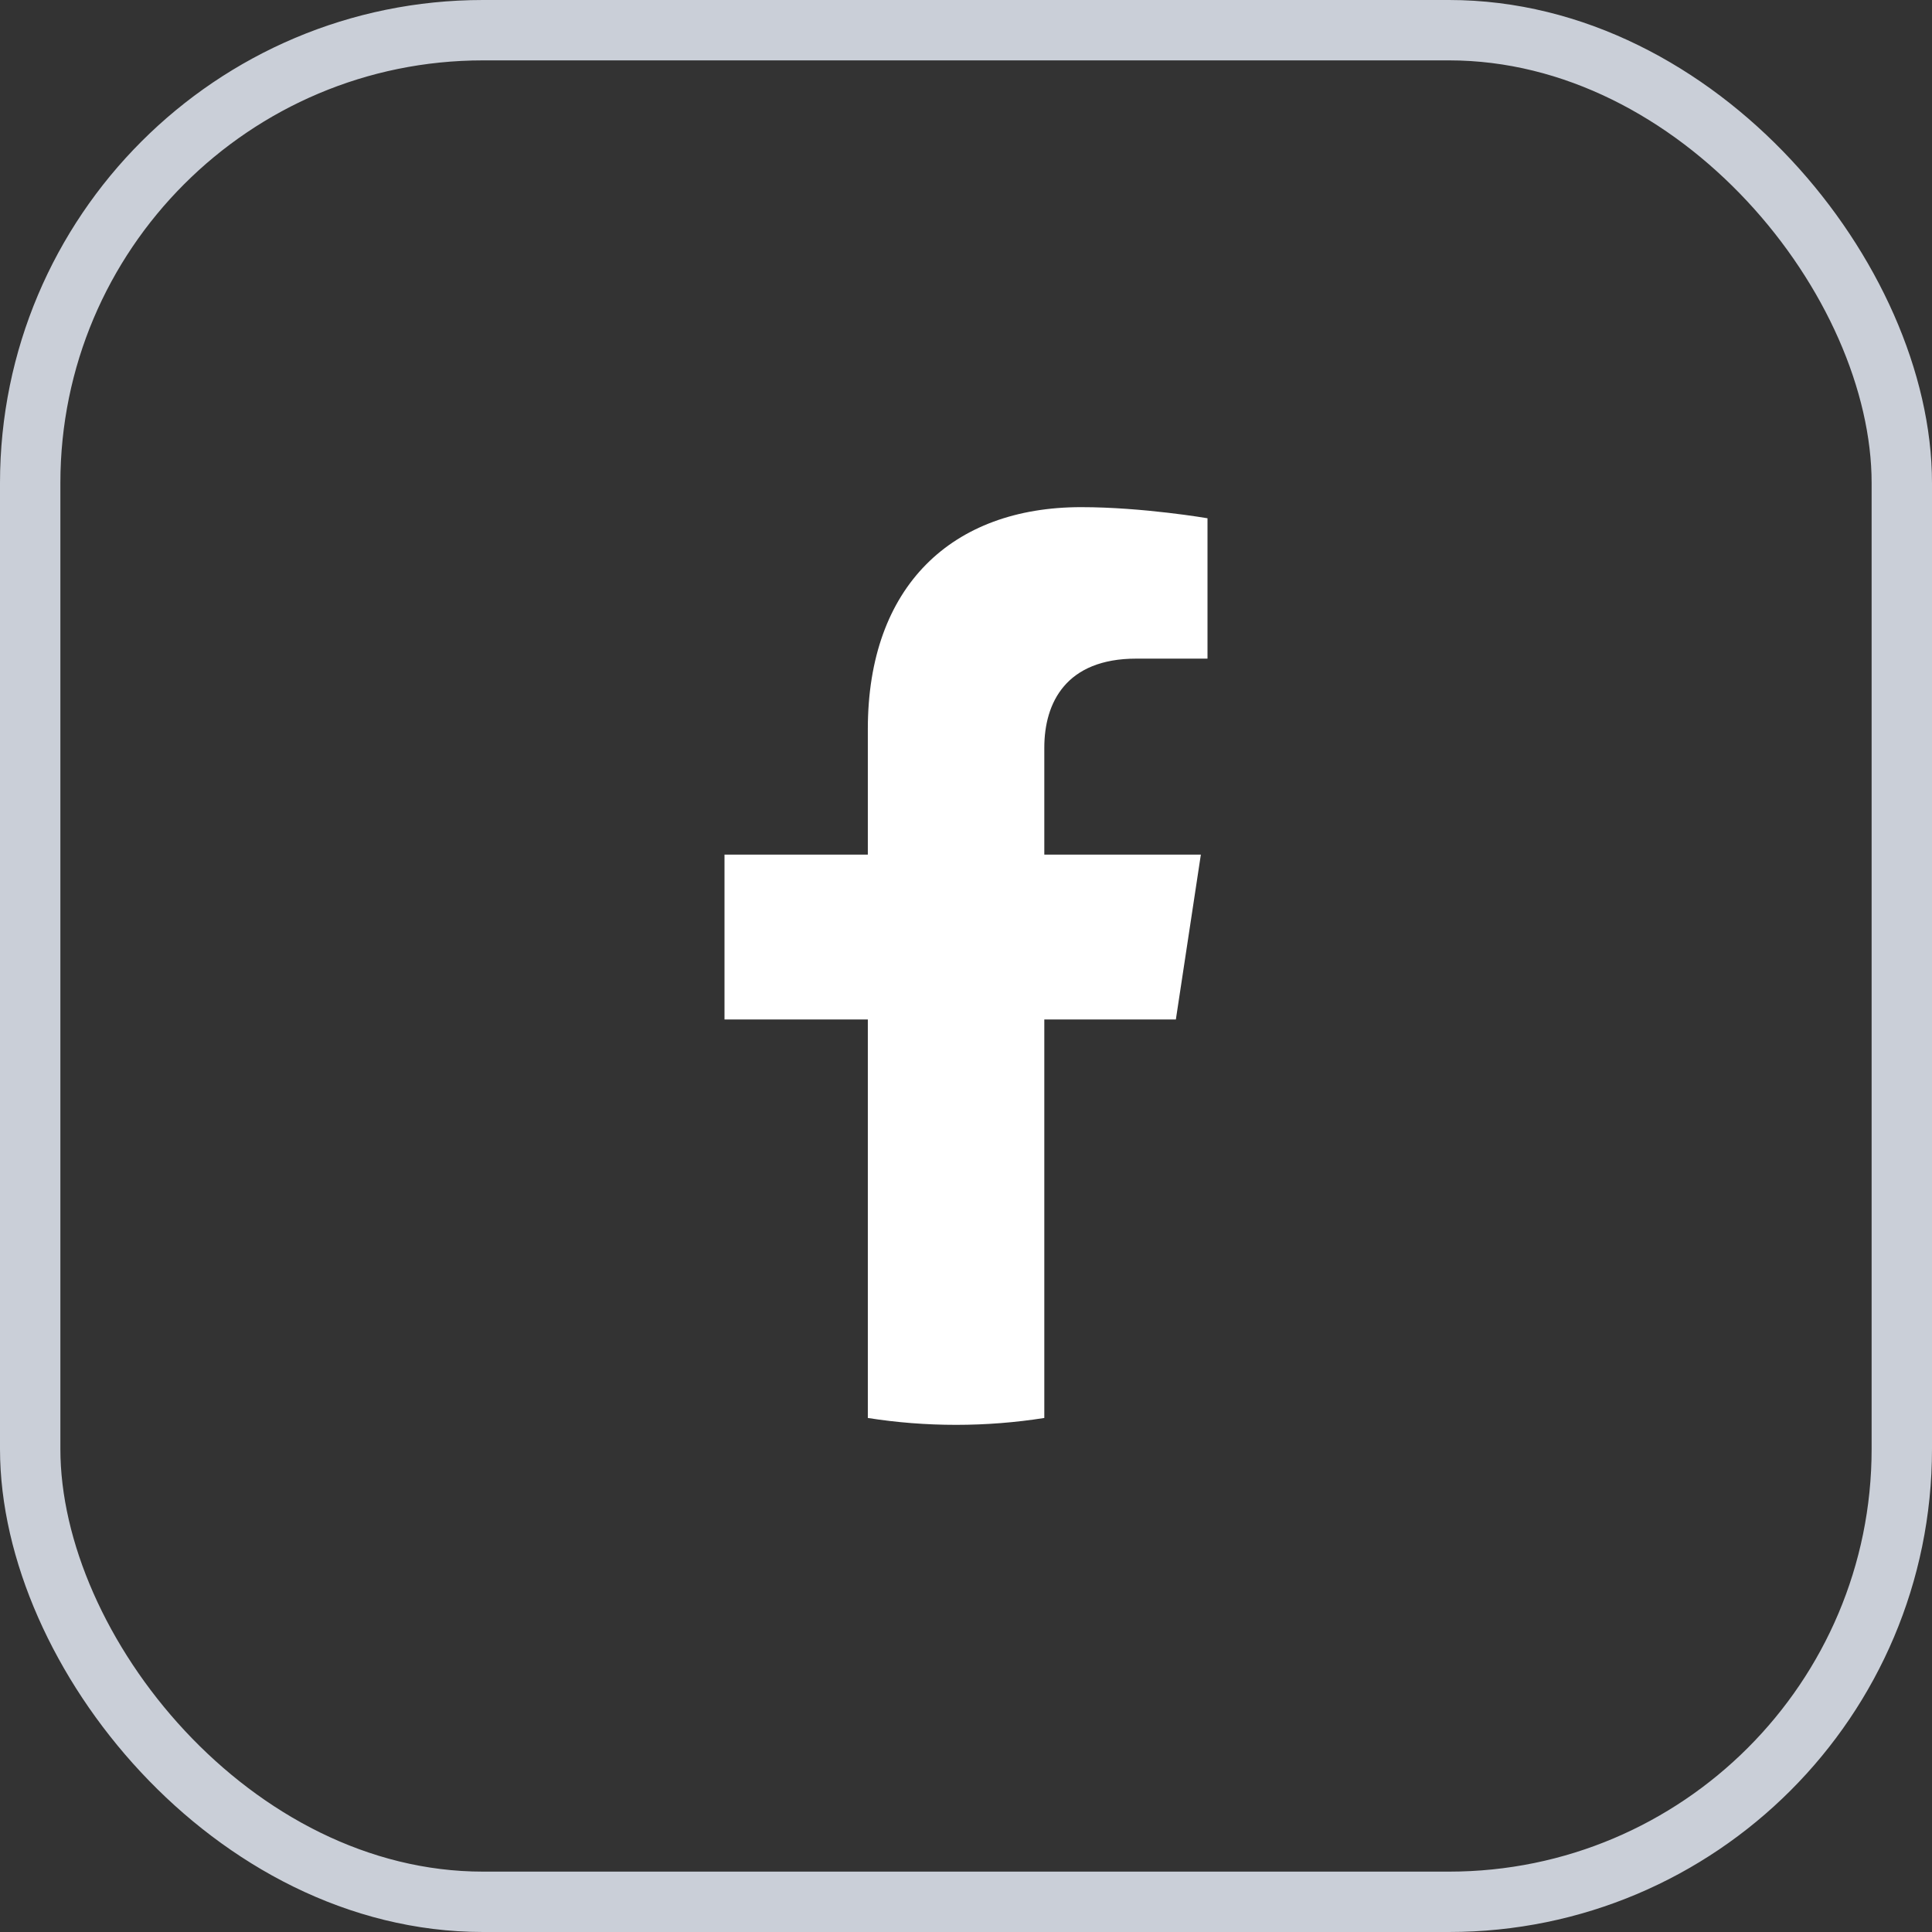 <svg width="32" height="32" viewBox="0 0 32 32" fill="none" xmlns="http://www.w3.org/2000/svg"><rect x="0" y="0" width="32" height="32" fill="#333333" stroke="none"/><rect x="0.5" y="0.5" width="31" height="31" rx="7.5" stroke="#CACFD8"></rect><path d="M19.476 16.886L19.89 14.155H17.297V12.384C17.297 11.637 17.658 10.909 18.82 10.909H20V8.584C20 8.584 18.93 8.4 17.907 8.4C15.77 8.4 14.374 9.708 14.374 12.075V14.155H12V16.886H14.374V23.486C14.851 23.561 15.339 23.6 15.836 23.6C16.332 23.6 16.82 23.561 17.297 23.486V16.886H19.476Z" fill="#fff"></path></svg>